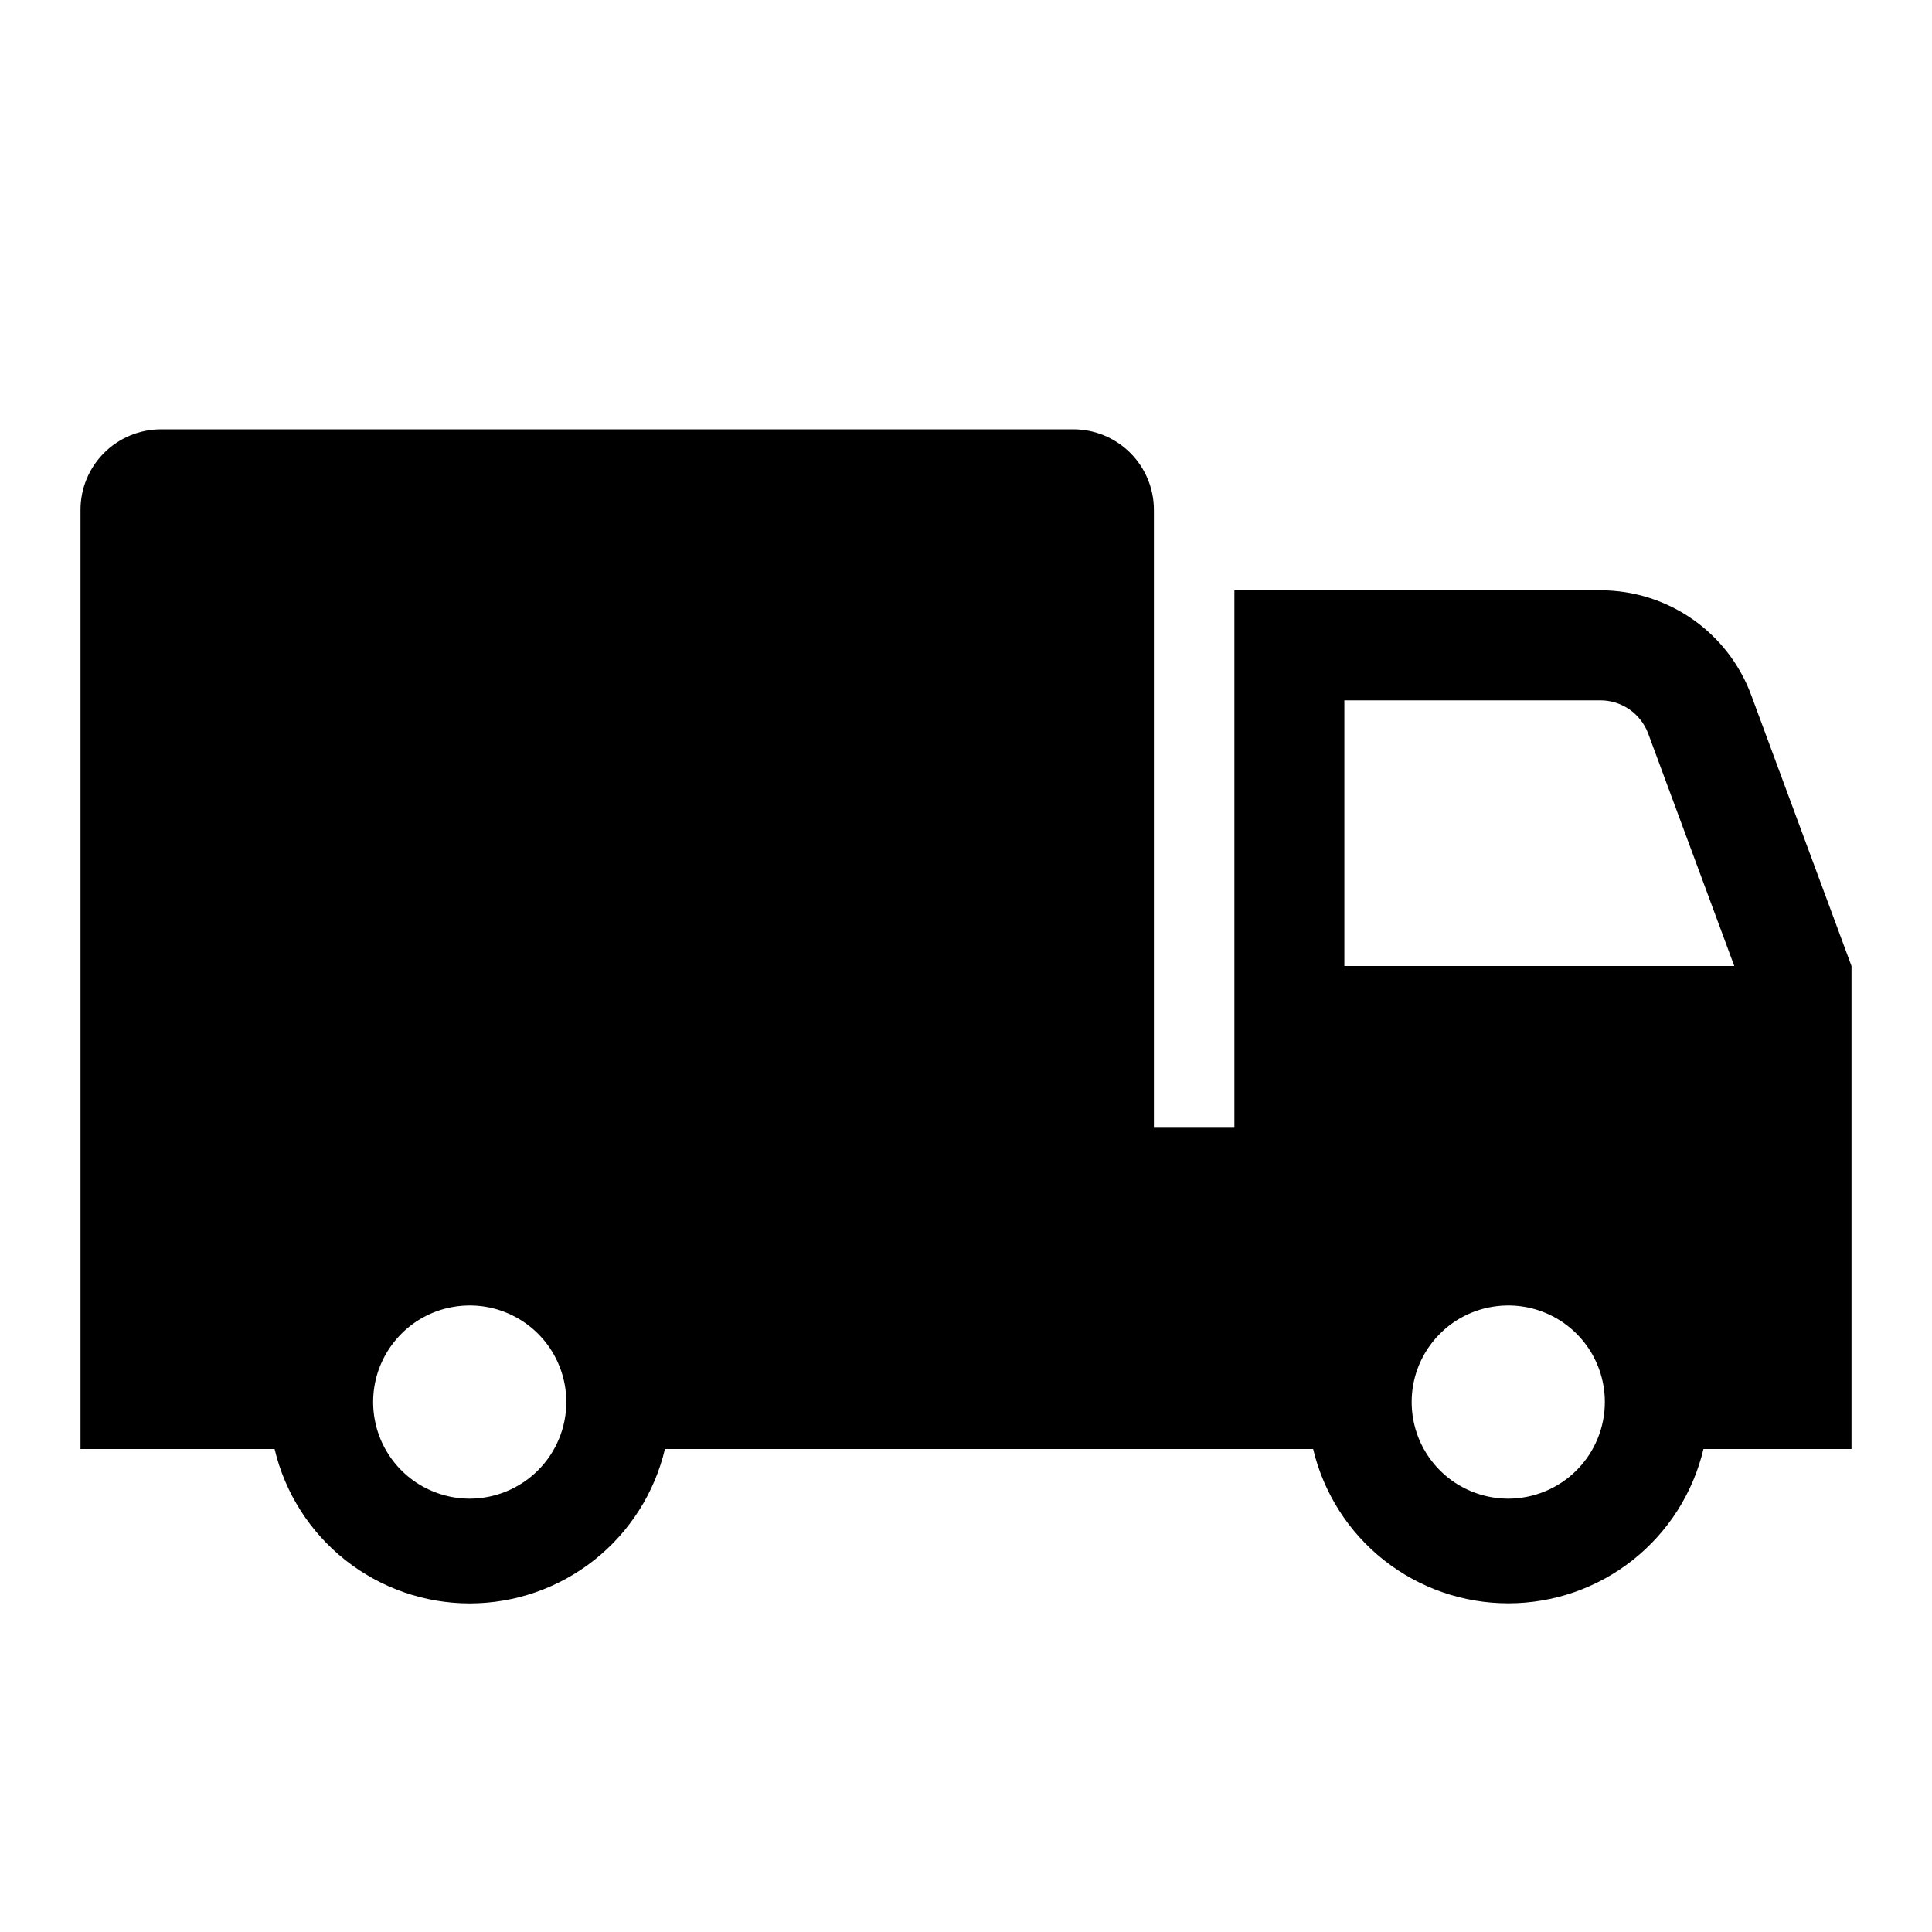 <svg width="24" height="24" viewBox="0 0 24 24" fill="none" xmlns="http://www.w3.org/2000/svg">
<path d="M23 12L21.755 8.637C21.614 8.254 21.358 7.924 21.024 7.691C20.689 7.458 20.291 7.333 19.884 7.333H15.334V14H14.334V6.333C14.334 6.068 14.228 5.814 14.041 5.626C13.853 5.439 13.599 5.333 13.334 5.333H2C1.735 5.333 1.48 5.439 1.293 5.626C1.105 5.814 1 6.068 1 6.333V18H3.411C3.54 18.546 3.85 19.032 4.29 19.38C4.73 19.728 5.274 19.918 5.835 19.918C6.396 19.918 6.941 19.728 7.381 19.38C7.821 19.032 8.131 18.546 8.26 18H16.312C16.442 18.546 16.751 19.032 17.191 19.38C17.631 19.728 18.176 19.917 18.736 19.917C19.297 19.917 19.842 19.728 20.282 19.38C20.722 19.032 21.032 18.546 21.161 18H23V12ZM5.835 18.617C5.598 18.617 5.366 18.546 5.168 18.415C4.971 18.283 4.817 18.095 4.726 17.876C4.636 17.657 4.612 17.416 4.658 17.183C4.704 16.95 4.819 16.736 4.987 16.568C5.154 16.4 5.368 16.286 5.601 16.24C5.834 16.194 6.075 16.217 6.294 16.308C6.514 16.399 6.701 16.553 6.833 16.75C6.965 16.948 7.035 17.18 7.035 17.417C7.035 17.735 6.908 18.04 6.683 18.265C6.458 18.49 6.153 18.616 5.835 18.617ZM18.736 18.617C18.499 18.617 18.267 18.546 18.069 18.415C17.872 18.283 17.718 18.095 17.627 17.876C17.537 17.657 17.513 17.416 17.559 17.183C17.605 16.95 17.72 16.736 17.888 16.568C18.055 16.4 18.269 16.286 18.502 16.24C18.735 16.194 18.976 16.217 19.195 16.308C19.415 16.399 19.602 16.553 19.734 16.75C19.866 16.948 19.936 17.18 19.936 17.417C19.936 17.735 19.809 18.04 19.584 18.265C19.359 18.49 19.054 18.616 18.736 18.617ZM16.7 12V8.7H19.881C20.009 8.7 20.134 8.739 20.239 8.811C20.345 8.884 20.426 8.987 20.472 9.106L21.544 12H16.7Z" fill="black"/>
</svg>
